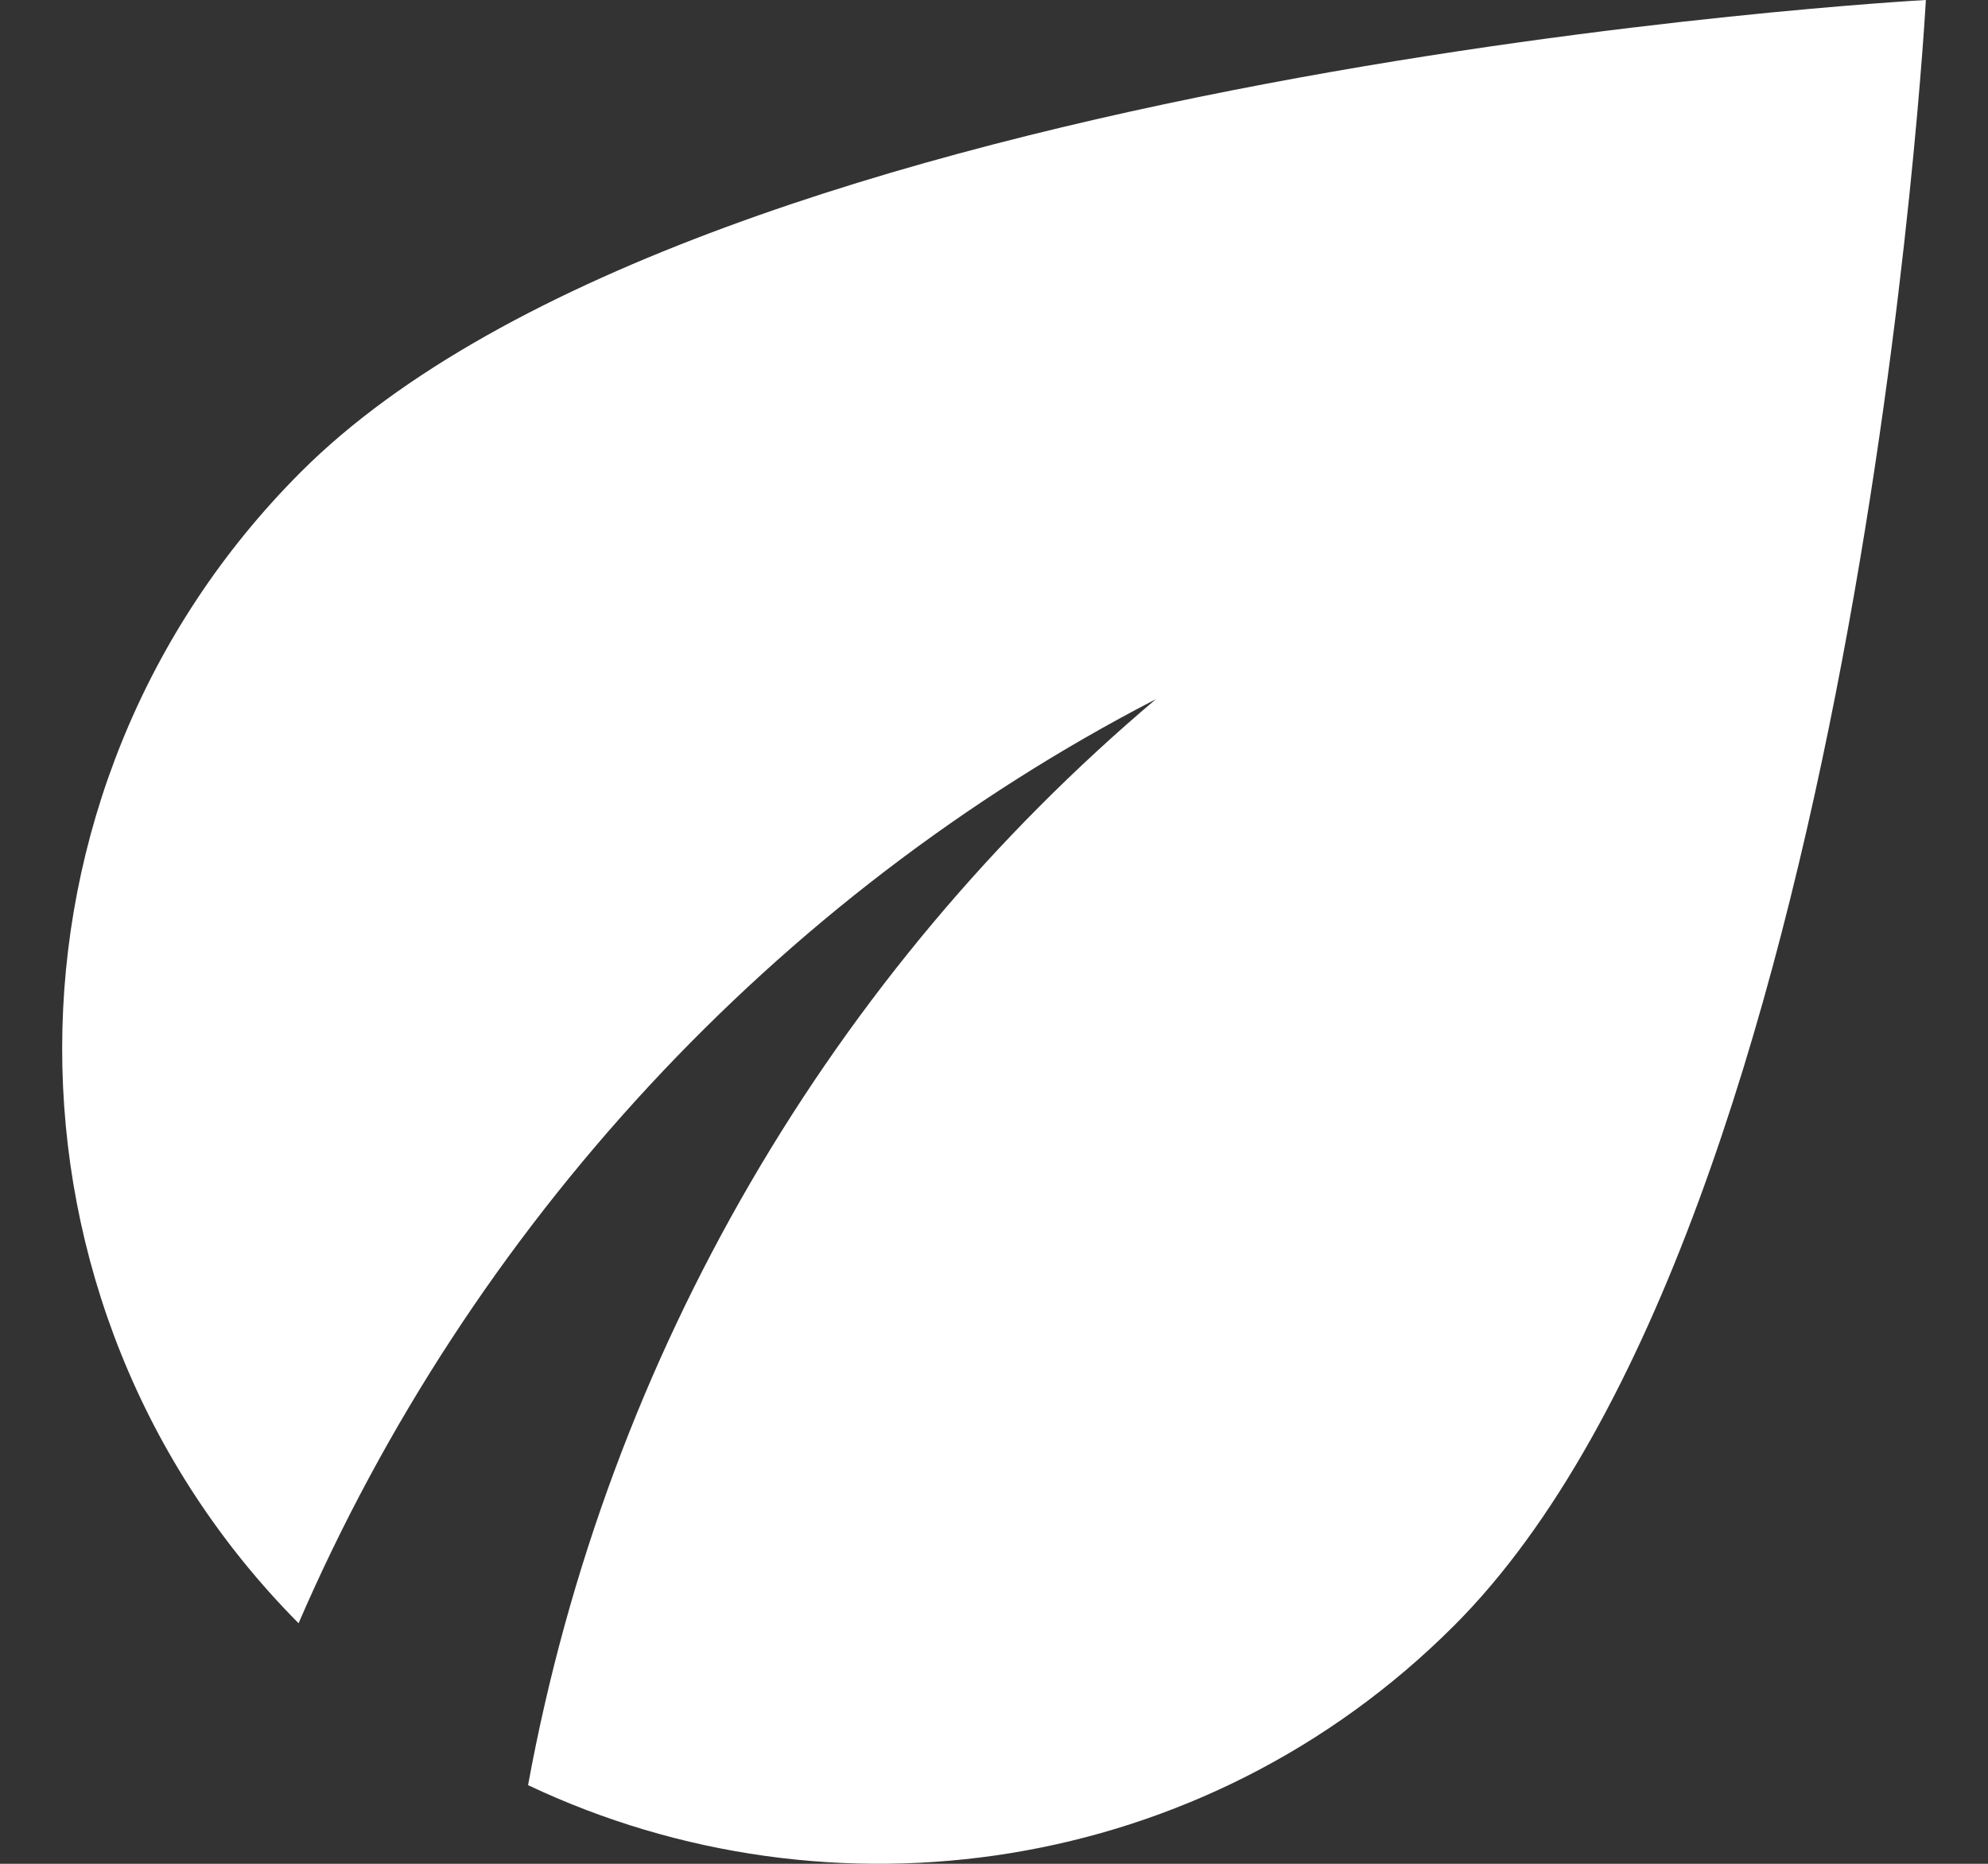 <svg width="16" height="15" viewBox="0 0 16 15" fill="none" xmlns="http://www.w3.org/2000/svg">
<rect x="0" y="0" width="16" height="15" fill="#333333" stroke="none"/>
<g clip-path="url(#clip0_1679_11986)">
<path d="M2.422 3.798C-0.137 6.358 -0.137 10.504 2.403 13.064C3.781 9.875 6.237 7.212 9.303 5.627C6.706 7.821 4.888 10.888 4.25 14.367C6.688 15.521 9.688 15.099 11.703 13.083C14.966 9.819 15.5 0 15.5 0C15.5 0 5.684 0.535 2.422 3.798Z" fill="white"/>
</g>
<defs>
<clipPath id="clip0_1679_11986">
<rect width="15" height="15" fill="white" transform="translate(0.5)"/>
</clipPath>
</defs>
</svg>
